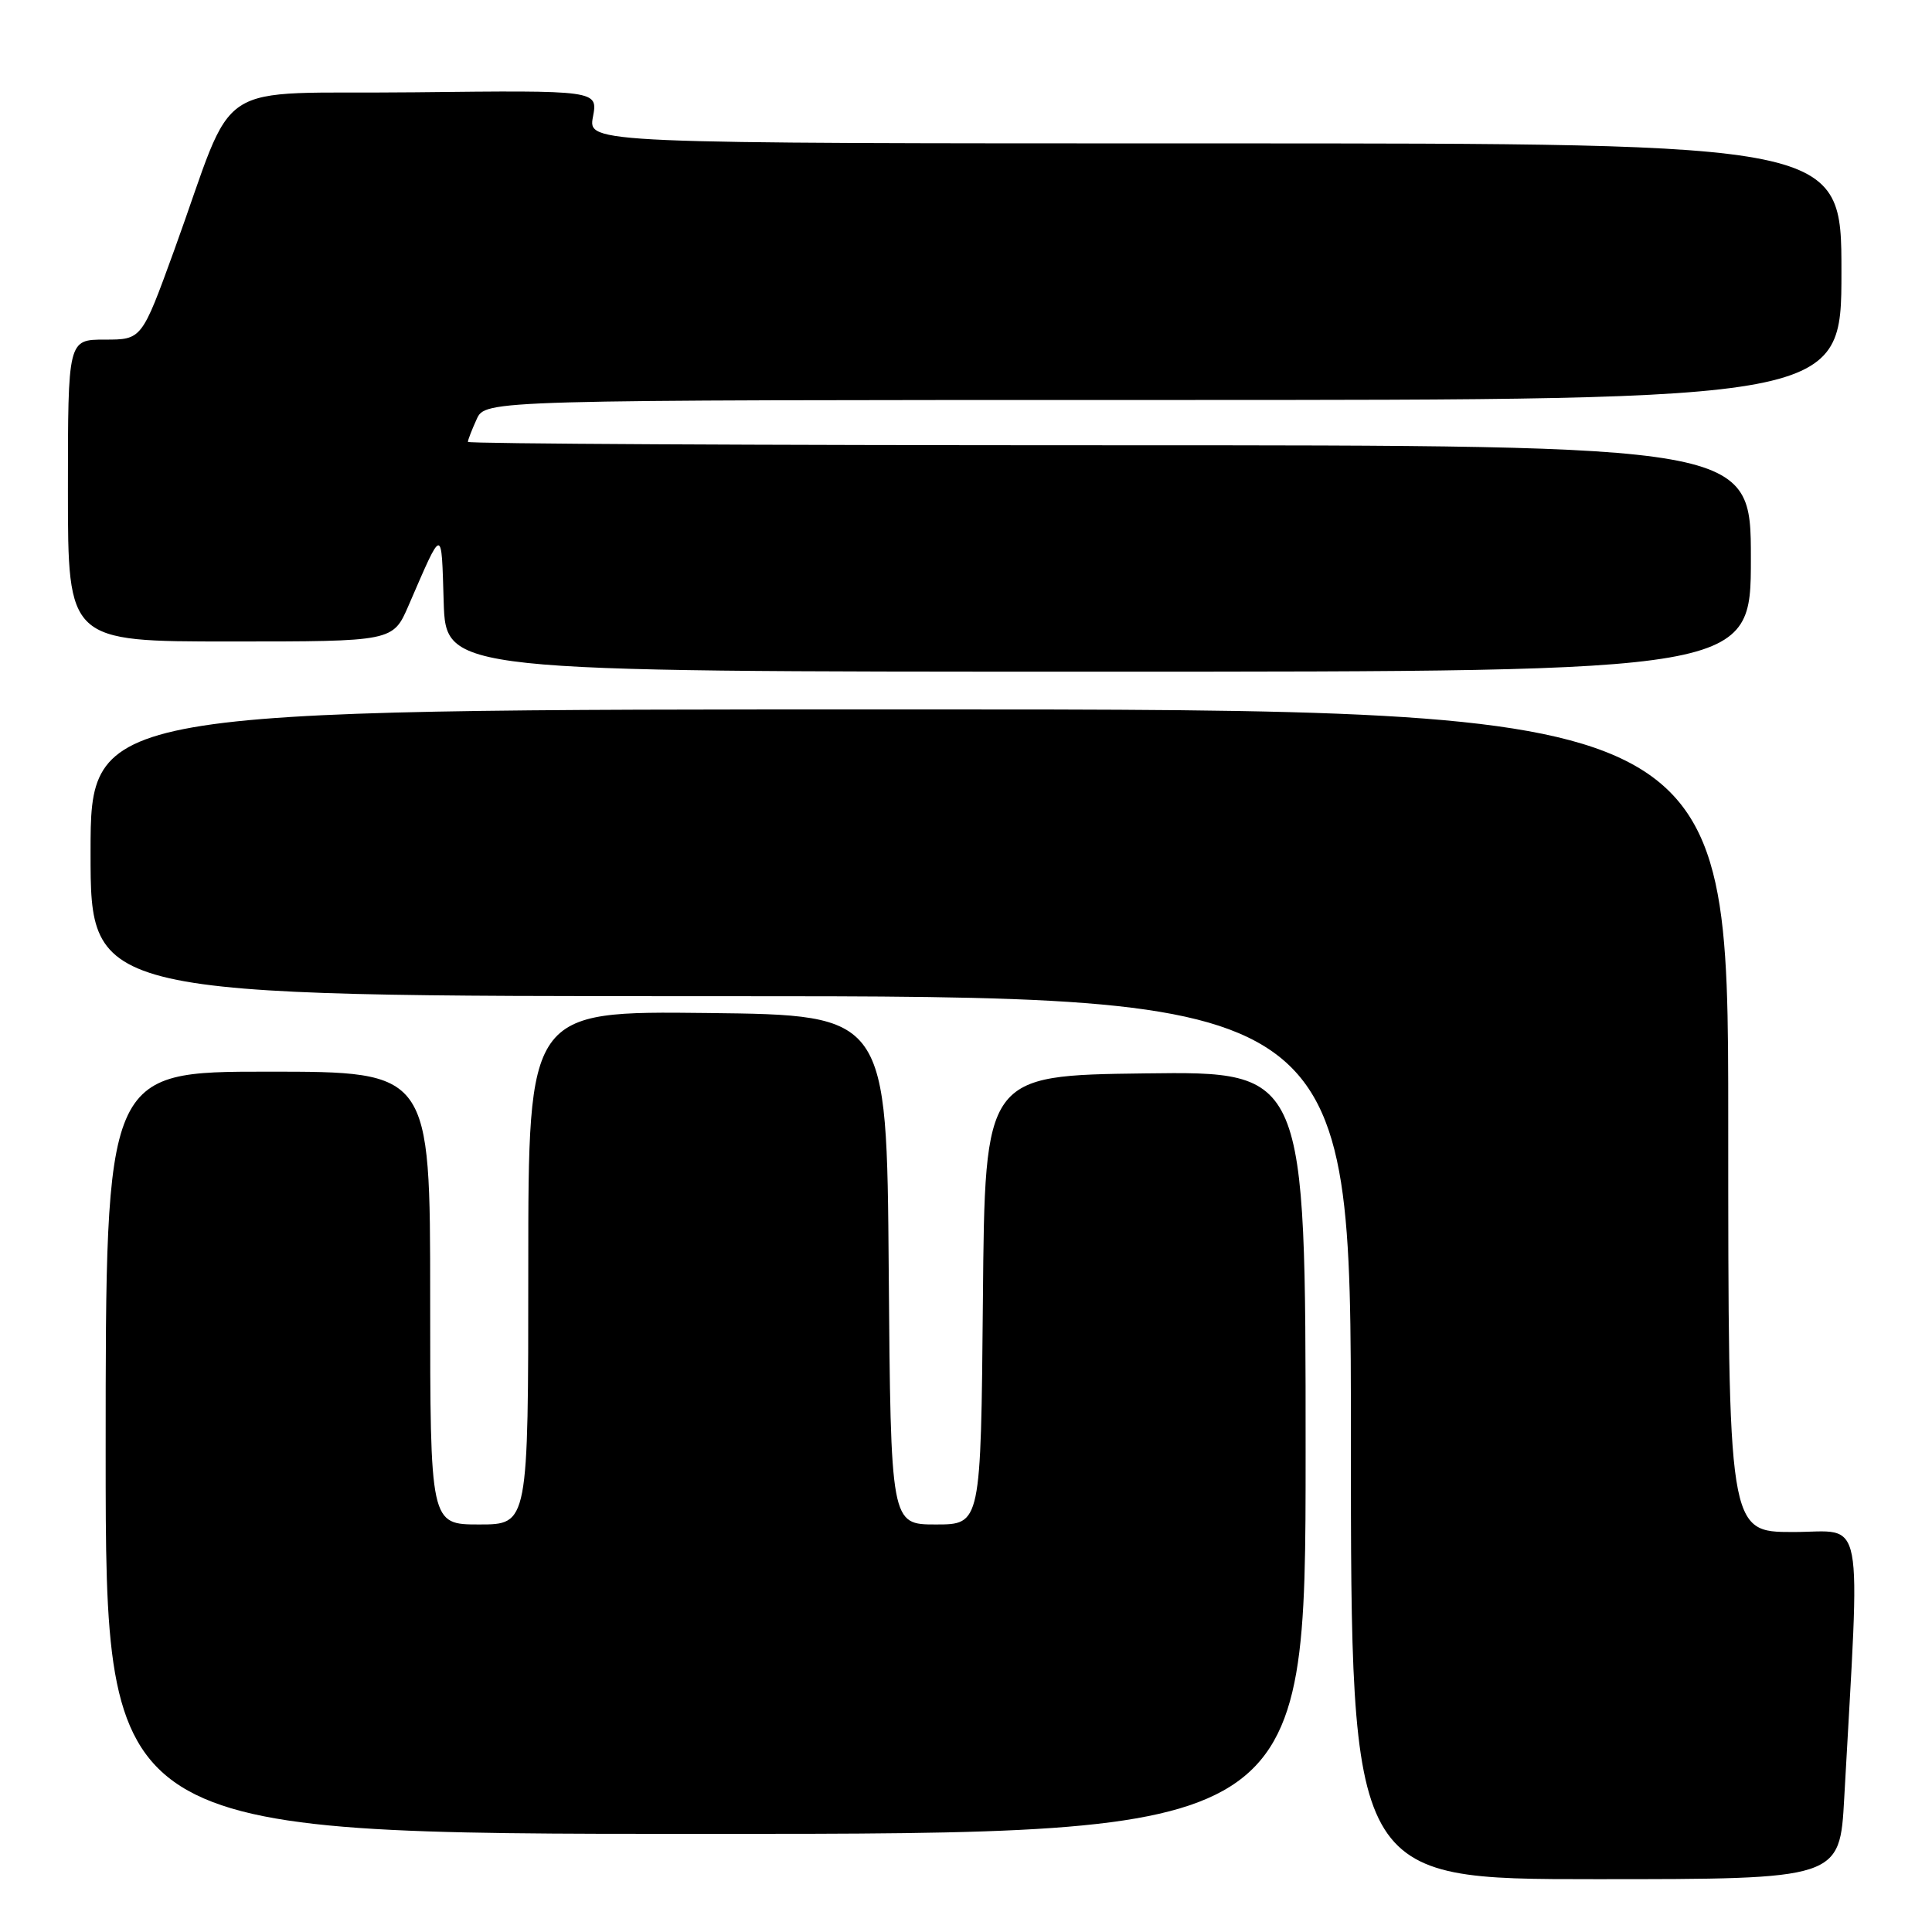 <?xml version="1.0" encoding="UTF-8" standalone="no"?>
<!DOCTYPE svg PUBLIC "-//W3C//DTD SVG 1.1//EN" "http://www.w3.org/Graphics/SVG/1.1/DTD/svg11.dtd" >
<svg xmlns="http://www.w3.org/2000/svg" xmlns:xlink="http://www.w3.org/1999/xlink" version="1.1" viewBox="0 0 256 256">
 <g >
 <path fill="currentColor"
d=" M 244.37 238.25 C 246.51 199.47 247.19 203.00 237.61 203.00 C 229.00 203.00 229.00 203.00 229.00 148.50 C 229.00 94.00 229.00 94.00 120.50 94.00 C 12.00 94.00 12.00 94.00 12.00 113.00 C 12.00 132.00 12.00 132.00 95.50 132.00 C 179.00 132.00 179.00 132.00 179.00 190.50 C 179.00 249.00 179.00 249.00 211.39 249.00 C 243.78 249.00 243.78 249.00 244.37 238.25 Z  M 173.00 192.48 C 173.00 141.96 173.00 141.96 151.75 142.23 C 130.50 142.50 130.50 142.50 130.24 172.25 C 129.97 202.00 129.97 202.00 124.00 202.00 C 118.03 202.00 118.03 202.00 117.76 168.25 C 117.50 134.50 117.50 134.50 93.75 134.23 C 70.00 133.96 70.00 133.96 70.00 167.98 C 70.00 202.00 70.00 202.00 63.50 202.00 C 57.00 202.00 57.00 202.00 57.00 172.00 C 57.00 142.00 57.00 142.00 35.50 142.00 C 14.00 142.00 14.00 142.00 14.00 192.50 C 14.00 243.00 14.00 243.00 93.50 243.00 C 173.00 243.00 173.00 243.00 173.00 192.48 Z  M 232.00 74.00 C 232.00 59.00 232.00 59.00 147.00 59.00 C 100.25 59.00 62.00 58.80 62.00 58.55 C 62.00 58.30 62.52 56.95 63.16 55.55 C 64.32 53.00 64.32 53.00 154.16 53.00 C 244.00 53.00 244.00 53.00 244.00 36.00 C 244.00 19.00 244.00 19.00 160.95 19.00 C 77.91 19.00 77.91 19.00 78.57 15.48 C 79.23 11.96 79.23 11.96 55.00 12.23 C 27.34 12.54 31.58 9.75 23.05 33.25 C 18.78 45.00 18.78 45.00 13.89 45.00 C 9.00 45.00 9.00 45.00 9.00 65.00 C 9.00 85.00 9.00 85.00 30.54 85.00 C 52.07 85.00 52.07 85.00 54.13 80.25 C 58.72 69.67 58.48 69.70 58.79 79.75 C 59.08 89.00 59.08 89.00 145.54 89.00 C 232.00 89.00 232.00 89.00 232.00 74.00 Z "/>
</g>
</svg>